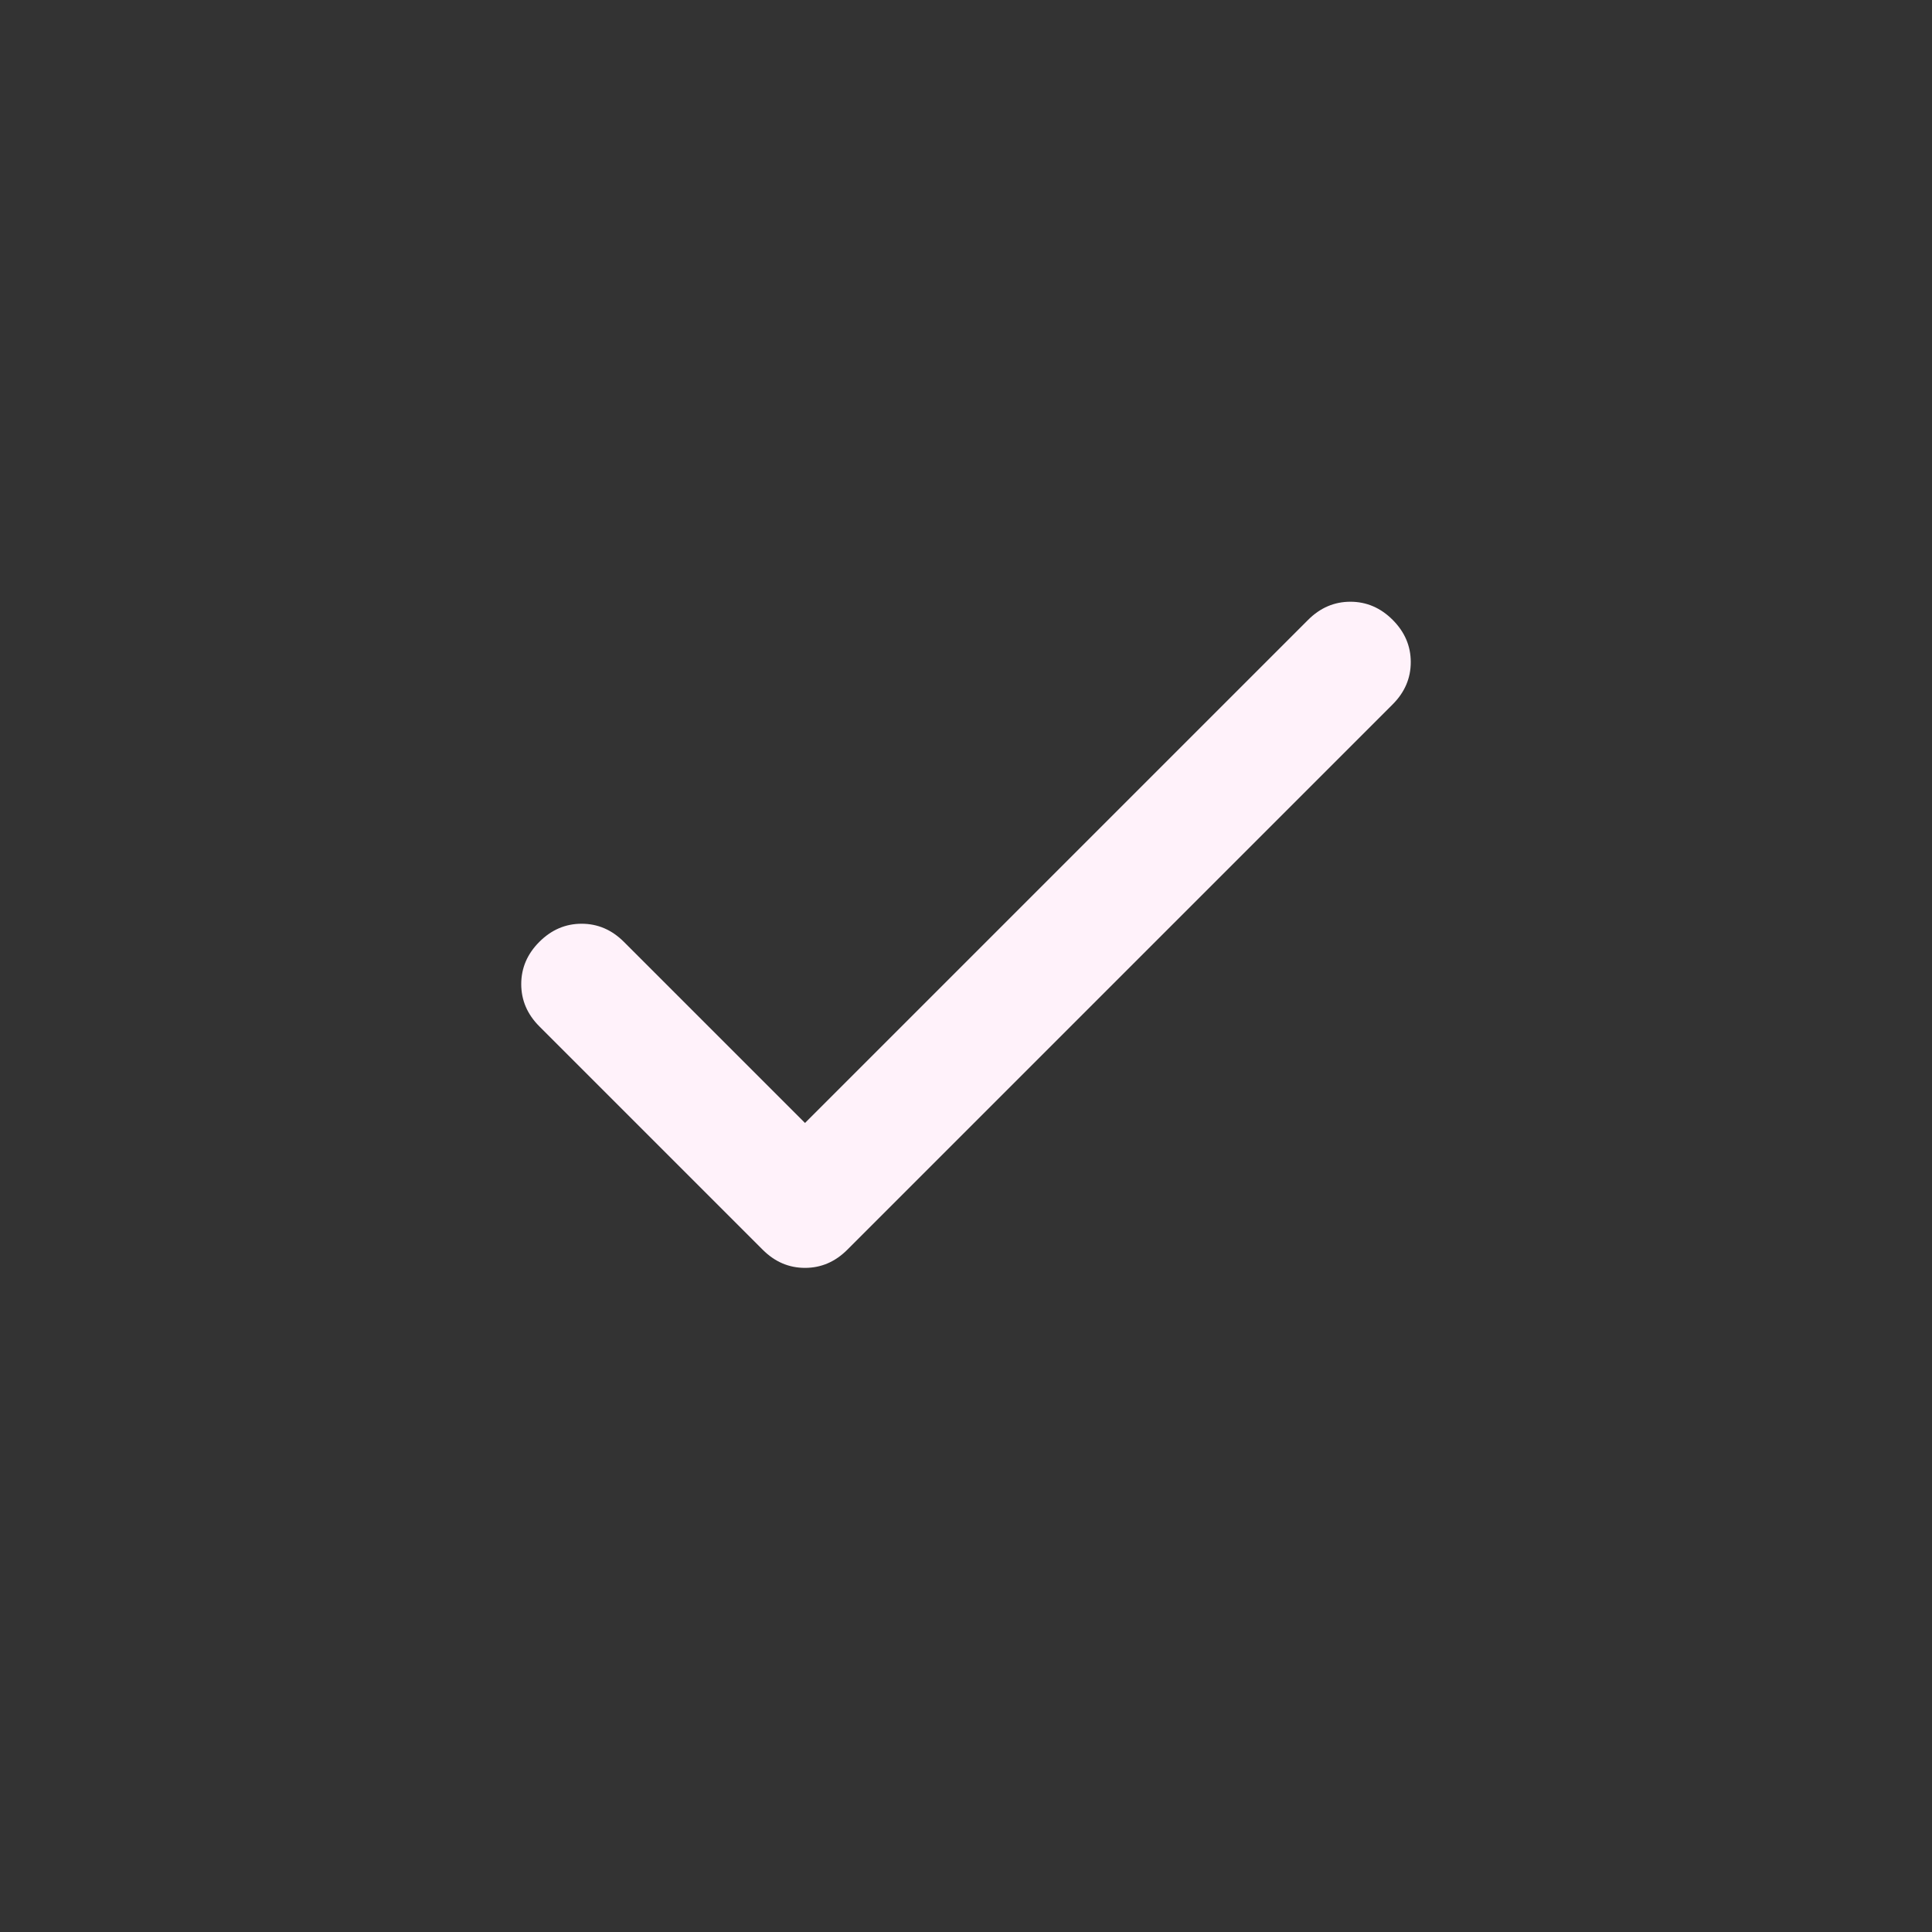 <svg xmlns="http://www.w3.org/2000/svg" height="48" width="48"><rect width="100%" height="100%" fill="#333333" stroke="none"/><path fill="#FFF2FA" d="m20 27.9 12.5-12.5q.45-.45 1.05-.45.6 0 1.05.45.45.45.45 1.05 0 .6-.45 1.05L21.05 31.05q-.45.45-1.05.45-.6 0-1.05-.45L13.4 25.5q-.45-.45-.45-1.05 0-.6.45-1.05.45-.45 1.05-.45.6 0 1.05.45Z"/></svg>